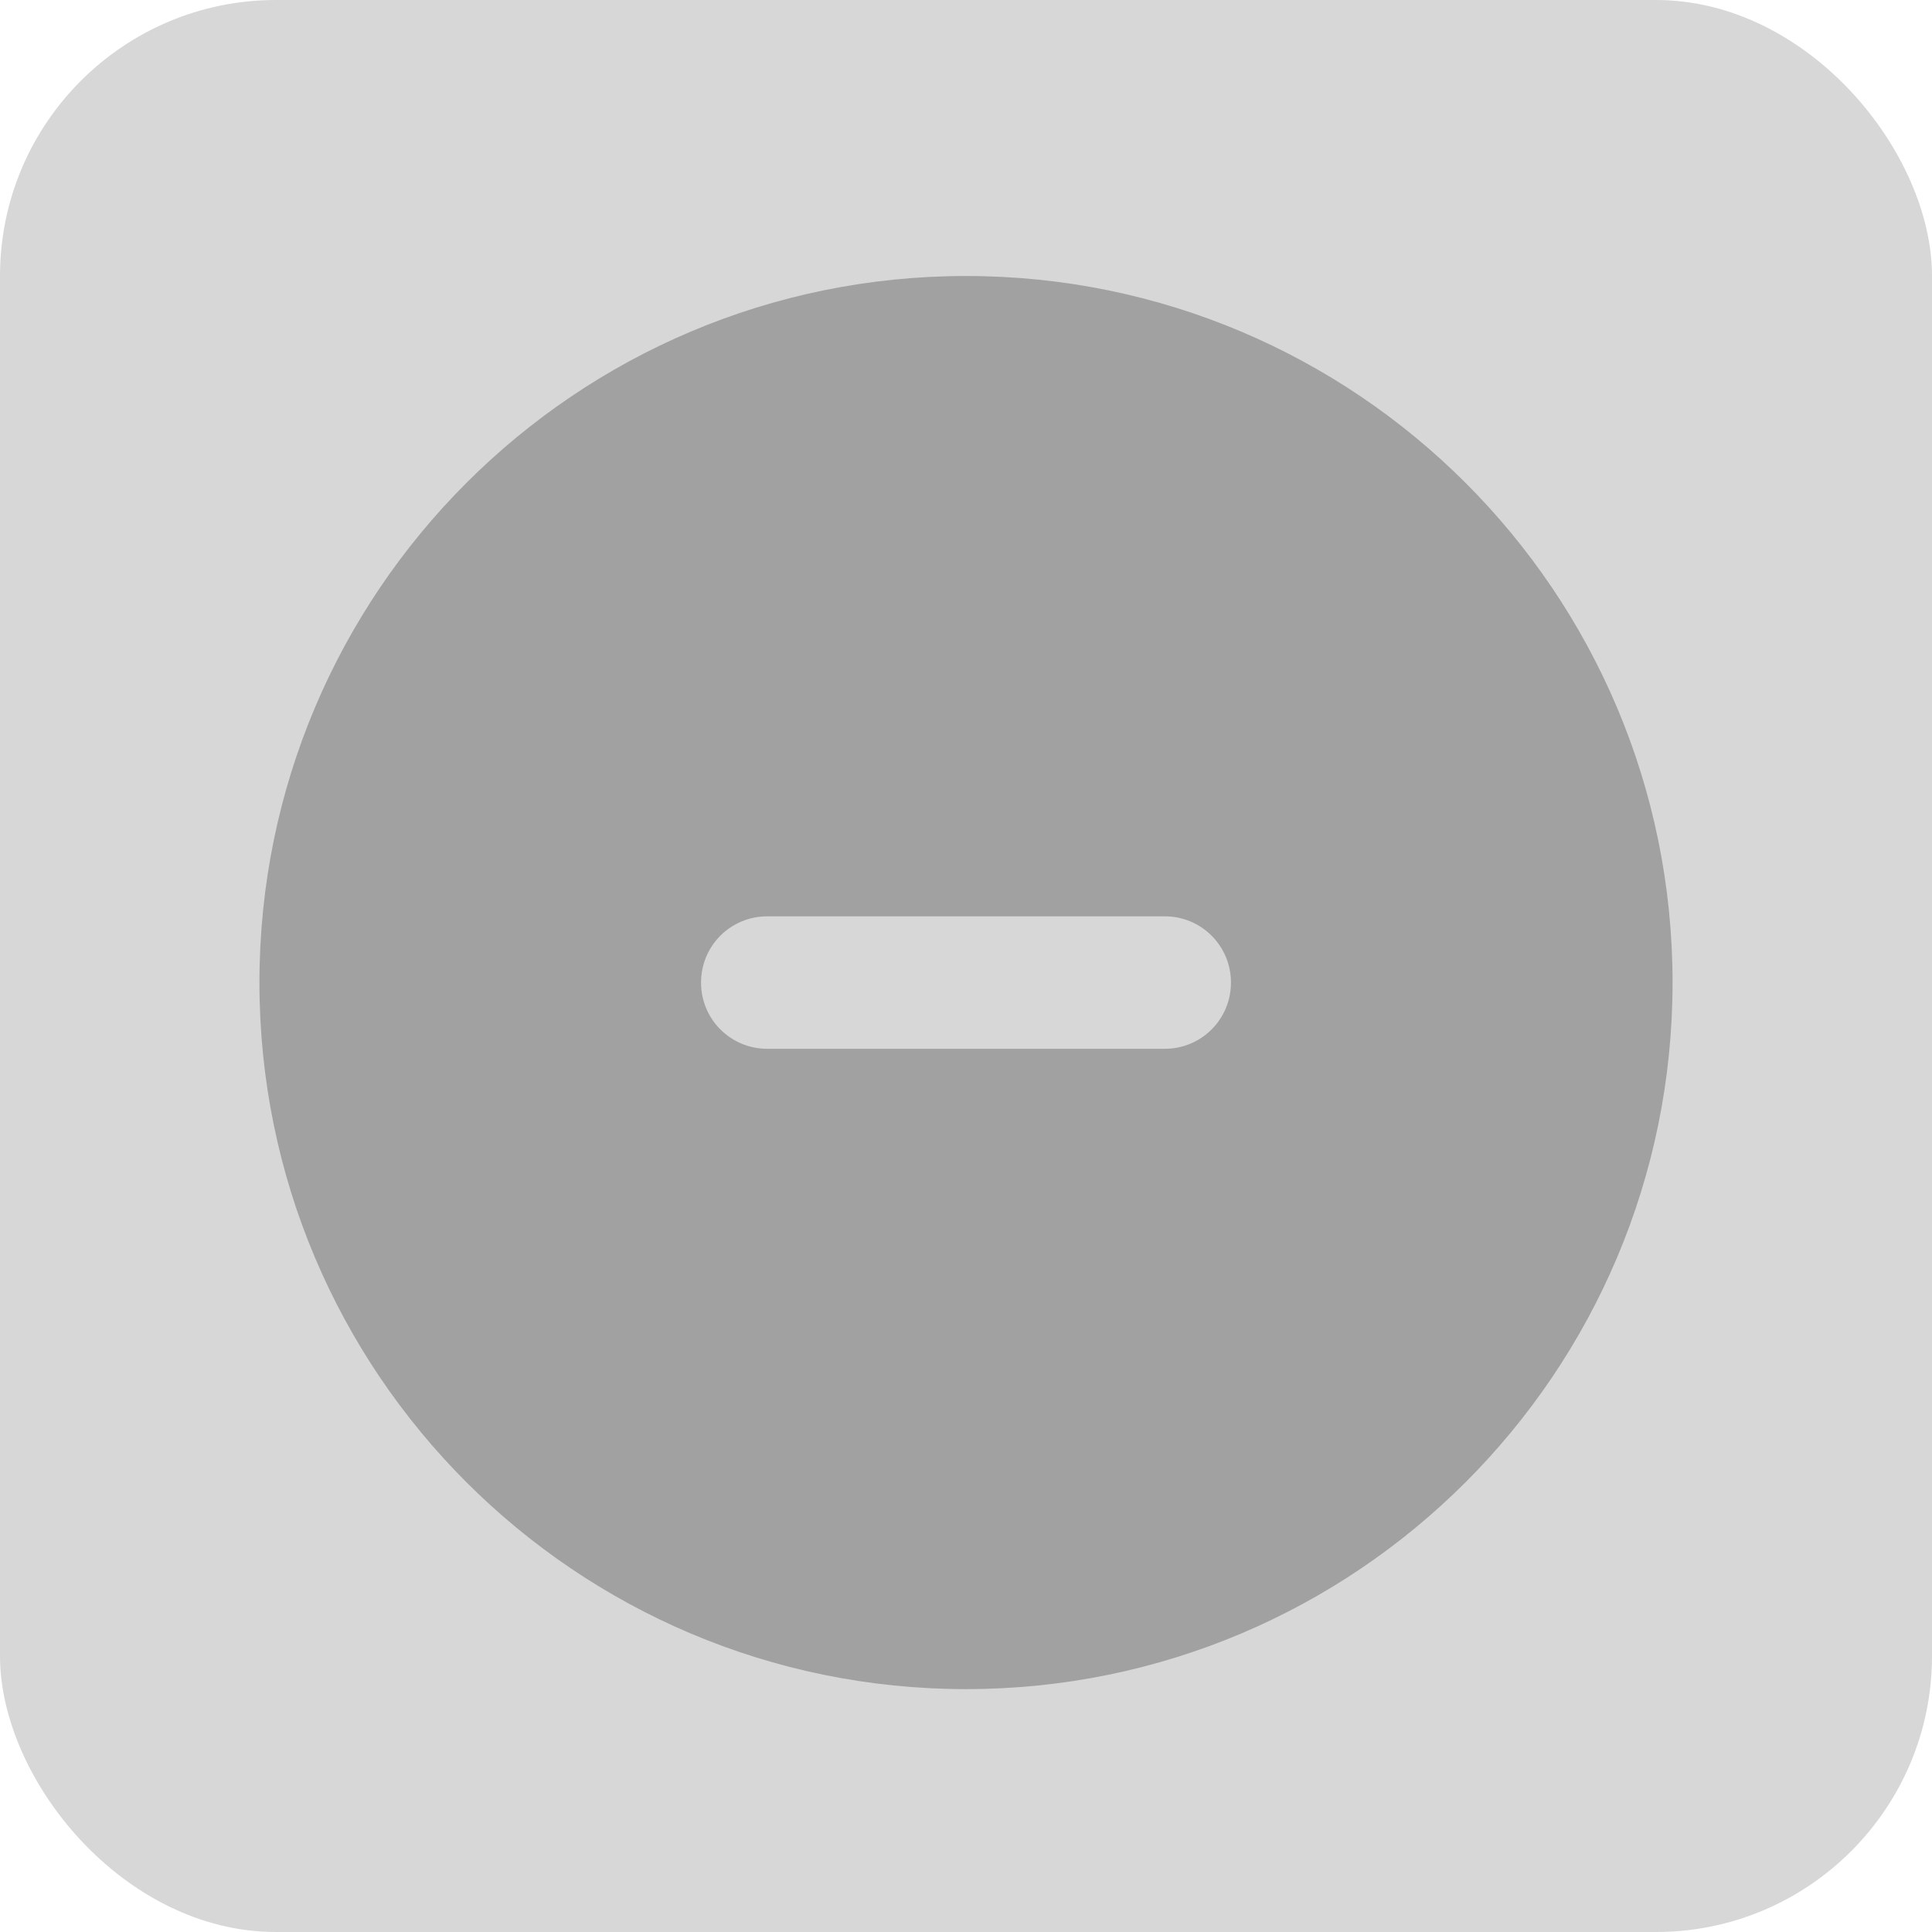 <svg width="24" height="24" viewBox="0 0 56 56" fill="none" xmlns="http://www.w3.org/2000/svg">
    <rect width="56" height="56" rx="8" fill="black" fill-opacity="0.16"/>
    <svg xmlns="http://www.w3.org/2000/svg" viewBox="0 -100 512 700">
        <path fill="black" fill-opacity=".25"
              d="M256 512c141.4 0 256-114.6 256-256S397.4 0 256 0S0 114.6 0 256S114.6 512 256 512zM184 232H328c13.3 0 24 10.7 24 24s-10.7 24-24 24H184c-13.3 0-24-10.7-24-24s10.7-24 24-24z"/>
    </svg>
</svg>
